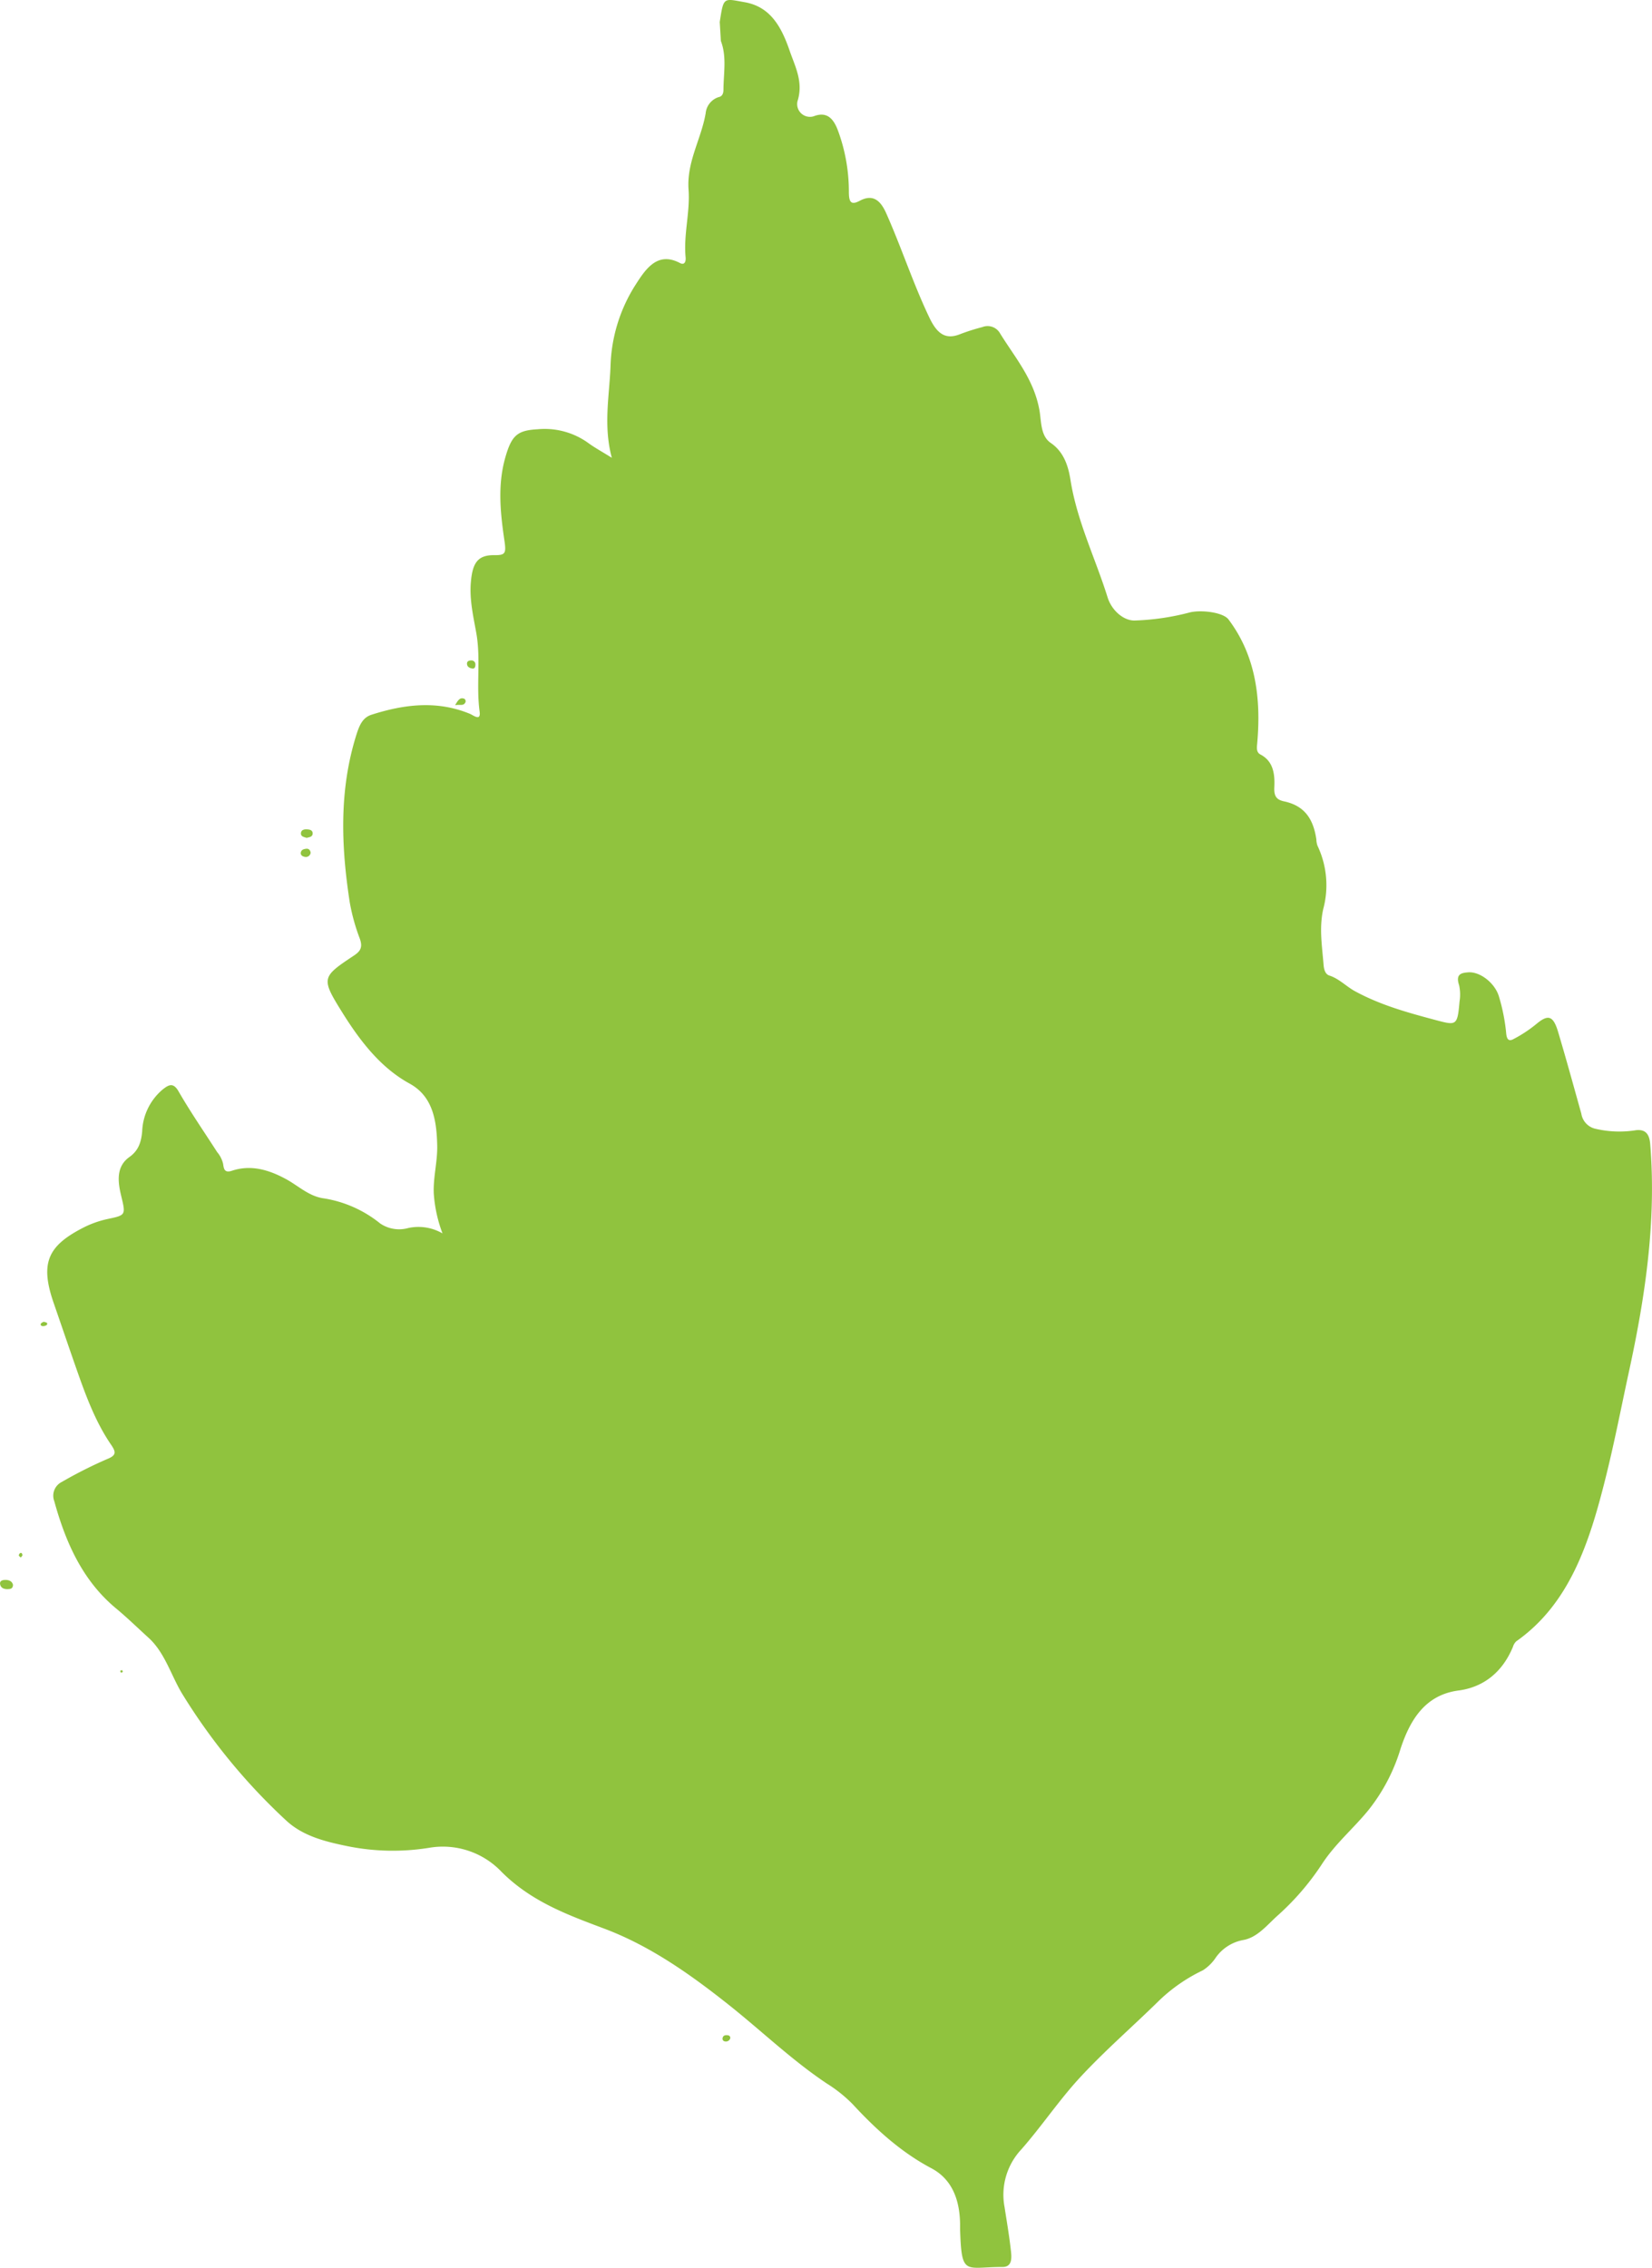 <svg id="Layer_1" data-name="Layer 1" xmlns="http://www.w3.org/2000/svg" viewBox="0 0 306.28 420.52"><defs><style>.cls-1{fill:#90c33e;}</style></defs><title>sharon70</title><path class="cls-1" d="M485,75.08l-.21-3.52c.73-4.74.67-4.37,4.68-3.66,4.9.88,6.89,4.87,8.38,9.27,1,2.81,2.46,5.63,1.35,9.09a2.37,2.37,0,0,0,3,2.78c2.32-.9,3.58.25,4.45,2.49a32.66,32.66,0,0,1,2.08,11.56c0,2,.5,2.41,2,1.62,2.42-1.3,3.85-.12,4.93,2.32,2.83,6.36,5,13.06,8,19.34,1.43,3,3,4.13,5.67,3.07a37.58,37.58,0,0,1,4.14-1.32,2.65,2.65,0,0,1,3.19,1c2.79,4.57,6.36,8.58,7.4,14.41.37,2.06.18,4.75,2.09,6.06,2.34,1.6,3.23,4.09,3.66,6.83,1.22,7.72,4.62,14.54,6.89,21.81.74,2.37,2.88,4.27,4.93,4.29A45.69,45.69,0,0,0,572,181c2.13-.49,6.16,0,7.13,1.34,5,6.66,6.05,14.52,5.31,22.9-.08.87-.2,1.7.6,2.12,2.33,1.21,2.69,3.52,2.57,6-.08,1.59.28,2.36,1.79,2.68,3.61.77,5.41,3,6,7.05a3.92,3.92,0,0,0,.21,1.17A17.05,17.05,0,0,1,596.68,236c-.79,3.53-.21,6.9.06,10.33.06.79.27,1.74,1.06,2,1.86.59,3.24,2.13,4.93,3,4.68,2.52,9.64,3.88,14.65,5.22,4,1.06,4.17,1.17,4.57-3.41a8,8,0,0,0-.08-3c-.69-2.09.4-2.3,1.69-2.4,2.2-.16,5,2,5.72,4.57a35.26,35.26,0,0,1,1.27,6.26c.08.71.07,2.23,1.33,1.58a24.39,24.39,0,0,0,4.38-2.89c2.06-1.7,3-1.52,3.89,1.28,1.53,5.11,2.94,10.26,4.38,15.41a3.4,3.4,0,0,0,2.48,2.76,19.44,19.44,0,0,0,7.7.29c1.67-.16,2.44.66,2.59,2.6,1.18,14.54-1,28.73-4.06,42.7-1.38,6.41-2.64,12.89-4.24,19.27-3,12-6.65,23.24-16.56,30.21a2.4,2.4,0,0,0-.59,1c-2,4.84-5.59,7.51-10.09,8.1-6,.79-8.92,5.17-10.78,10.9a33.92,33.92,0,0,1-6,11.37c-2.81,3.42-6.16,6.22-8.6,10a48.14,48.14,0,0,1-8.29,9.57c-1.92,1.75-3.7,4-6.32,4.43a8,8,0,0,0-5,3.22,8.11,8.11,0,0,1-2.42,2.39,30.84,30.84,0,0,0-8.18,5.68c-4.74,4.66-9.75,9-14.3,13.87-4,4.26-7.31,9.26-11.17,13.65a12.3,12.3,0,0,0-3.1,10.72c.38,2.5.82,5,1.11,7.53.15,1.37.57,3.54-1.49,3.54-7,0-7.59,1.8-7.87-7,0-.31,0-.62,0-.92-.06-4.61-1.53-8.38-5.34-10.39-5.52-2.92-10.18-7.11-14.55-11.84a25.88,25.88,0,0,0-4.79-3.84c-6.43-4.28-12.11-9.76-18.2-14.6-7.23-5.74-14.58-10.91-23-14.1-6.74-2.54-13.6-5-19.17-10.6a15,15,0,0,0-13.31-4.43,42.31,42.31,0,0,1-15.22-.29c-4.09-.84-8.3-1.86-11.45-4.84A111.36,111.36,0,0,1,385,381.28c-2-3.4-3.15-7.52-6.16-10.22-2-1.82-4-3.77-6.06-5.47-6.06-5.07-9.22-12-11.37-19.82a2.84,2.84,0,0,1,1.37-3.54,82.27,82.27,0,0,1,8.49-4.28c1.72-.69,1.56-1.33.67-2.64-2.84-4.15-4.62-8.92-6.32-13.77-1.46-4.16-2.88-8.34-4.32-12.5-2.54-7.34-1.11-10.5,5.19-13.81a18.56,18.56,0,0,1,4.86-1.77c3.35-.71,3.33-.71,2.45-4.36-.65-2.7-.88-5.39,1.54-7.12,1.64-1.16,2.19-2.69,2.37-4.76a10.67,10.67,0,0,1,3.81-7.77c1.16-.92,2-1.34,3,.47,2.21,3.83,4.71,7.43,7.08,11.13a5.26,5.26,0,0,1,1.12,2.21c.12.94.27,1.71,1.61,1.27,3.51-1.17,6.82-.22,10.1,1.57,2.28,1.25,4.25,3.2,7,3.55a22.1,22.1,0,0,1,10.41,4.65,6.25,6.25,0,0,0,5.21.84,8.89,8.89,0,0,1,6.34,1,25.81,25.81,0,0,1-1.62-7.42c-.12-3,.7-5.89.64-8.84-.1-4.71-.82-9.16-5.13-11.52-5.25-2.88-9-7.66-12.31-12.92-4.15-6.65-4.07-6.77,2-10.81,1.2-.8,1.66-1.52,1.09-3.13a37,37,0,0,1-1.86-6.7c-1.62-10.46-2-20.87,1.23-31.12.57-1.79,1.17-3.18,2.81-3.7,6.06-1.94,12.13-2.68,18.22-.17.69.29,2.07,1.45,1.81-.43-.66-4.85.25-9.73-.62-14.58-.55-3.06-1.28-6.17-1-9.4.31-3.68,1.34-5.08,4.53-5,1.81,0,2-.39,1.74-2.36-.78-5.24-1.38-10.53.12-15.77,1.18-4.12,2.25-5,6-5.21a13.82,13.82,0,0,1,9.27,2.47c1.25.93,2.62,1.66,4.47,2.82-1.6-6-.45-11.48-.24-16.94A29.56,29.56,0,0,1,469,120.56c1.92-3,4.12-6.59,8.41-4.32.79.42,1.14-.15,1.05-1.08-.4-4.21.85-8.33.55-12.5-.38-5.17,2.35-9.38,3.17-14.18a3.48,3.48,0,0,1,2.42-3c.65-.13.87-.67.88-1.33C485.49,81.1,486.12,78,485,75.08Z" transform="translate(-351.35 -67.48)"/><path class="cls-1" d="M353.76,361.27c0,.74-.48.81-1,.82s-1.19-.13-1.37-.8.29-.89.87-.91S353.55,360.49,353.76,361.27Z" transform="translate(-351.35 -67.48)"/><path class="cls-1" d="M408.2,222.81c-.46-.16-1.09-.21-1.06-.85s.6-.75,1.12-.73,1.09.16,1.06.79S408.68,222.68,408.2,222.81Z" transform="translate(-351.35 -67.48)"/><path class="cls-1" d="M408.94,225.58a.88.88,0,0,1-1.07.75c-.46-.07-.85-.34-.74-.84s.57-.61,1-.66S408.89,225.06,408.94,225.58Z" transform="translate(-351.35 -67.48)"/><path class="cls-1" d="M439.49,190.69c0,.41-.12.79-.56.73s-1-.28-1-.92c0-.42.34-.58.75-.58A.73.73,0,0,1,439.49,190.69Z" transform="translate(-351.35 -67.48)"/><path class="cls-1" d="M435.73,198.23c.58-1.08,1-1.53,1.75-1.18a.59.59,0,0,1,.19.55C437.32,198.48,436.61,198,435.73,198.23Z" transform="translate(-351.35 -67.48)"/><path class="cls-1" d="M486.73,445.39a.84.84,0,0,1-1,.54.5.5,0,0,1-.41-.62c.11-.53.54-.57,1-.51A.47.47,0,0,1,486.73,445.39Z" transform="translate(-351.35 -67.48)"/><path class="cls-1" d="M359.44,312.52c.39.11.77.12.64.5-.06.17-.42.29-.66.31s-.63-.06-.51-.44C359,312.71,359.3,312.61,359.44,312.52Z" transform="translate(-351.35 -67.48)"/><path class="cls-1" d="M355.5,355.87l-.3.36c-.13-.14-.35-.26-.36-.4a.55.55,0,0,1,.29-.44C355.36,355.32,355.51,355.51,355.5,355.87Z" transform="translate(-351.35 -67.48)"/><path class="cls-1" d="M421.45,209.12c.05-.11.08-.29.16-.32s.22.08.34.13c-.05.12-.08.3-.16.33S421.57,209.18,421.45,209.12Z" transform="translate(-351.35 -67.48)"/><path class="cls-1" d="M374.12,377.44c-.11.05-.26.16-.34.12s-.1-.22-.14-.33c.12-.05.26-.15.34-.12S374.08,377.33,374.12,377.44Z" transform="translate(-351.35 -67.48)"/><path class="cls-1" d="M365.92,302.71l.35.15c0,.12-.08.3-.16.33s-.22-.08-.34-.13Z" transform="translate(-351.35 -67.48)"/></svg>